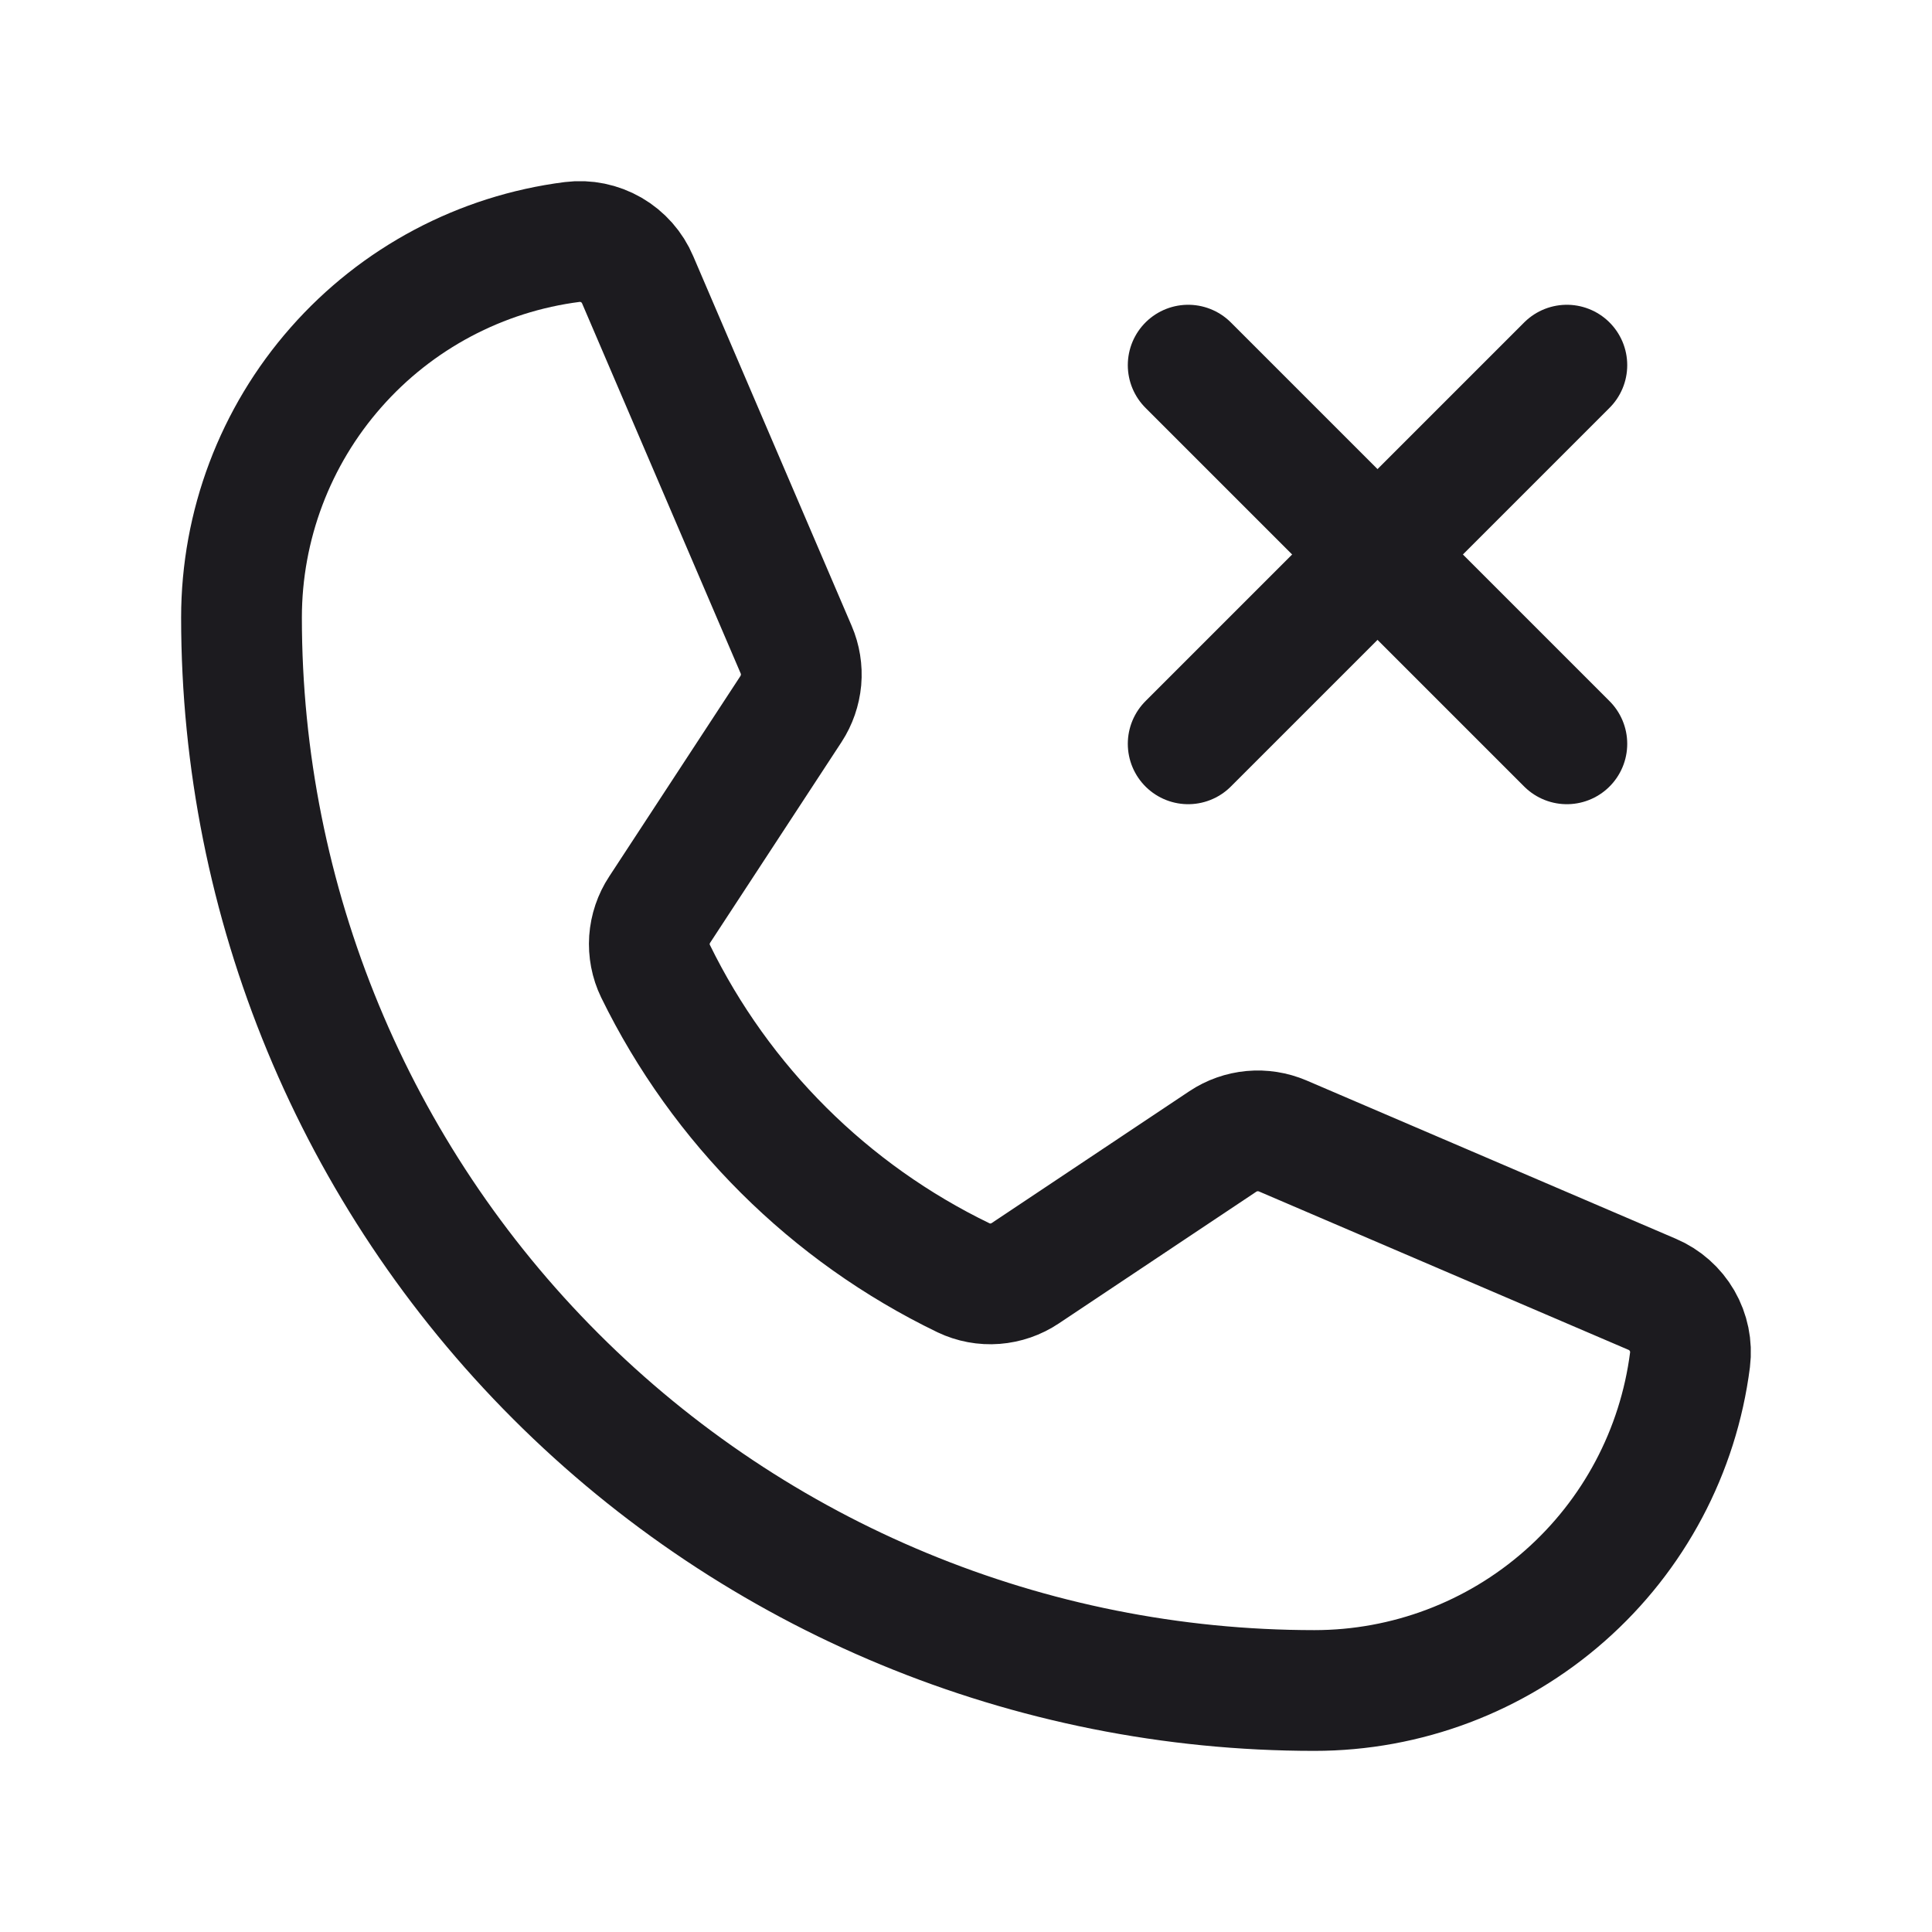 <svg width="32" height="32" viewBox="0 0 32 32" fill="none" xmlns="http://www.w3.org/2000/svg">
<path d="M10.857 16.085C11.941 18.302 13.738 20.091 15.96 21.165C16.122 21.242 16.302 21.276 16.481 21.262C16.661 21.248 16.834 21.188 16.983 21.088L20.254 18.906C20.398 18.81 20.565 18.751 20.738 18.735C20.911 18.719 21.086 18.747 21.246 18.815L27.366 21.438C27.573 21.526 27.747 21.68 27.86 21.875C27.973 22.071 28.02 22.298 27.992 22.522C27.799 24.036 27.061 25.427 25.915 26.435C24.77 27.444 23.296 28 21.77 28C17.057 28 12.537 26.128 9.205 22.795C5.872 19.463 4 14.943 4 10.23C4 8.704 4.556 7.23 5.565 6.085C6.573 4.939 7.964 4.201 9.478 4.008C9.702 3.98 9.929 4.027 10.125 4.14C10.32 4.253 10.474 4.427 10.562 4.635L13.187 10.76C13.255 10.918 13.283 11.091 13.268 11.263C13.252 11.434 13.195 11.6 13.101 11.744L10.927 15.065C10.828 15.215 10.77 15.387 10.757 15.566C10.745 15.745 10.779 15.924 10.857 16.085V16.085Z" stroke="#1C1B1F" stroke-width="2" stroke-linecap="round" stroke-linejoin="round"/>
<path d="M19.68 6.048L25.952 12.32" stroke="#1C1B1F" stroke-width="2" stroke-linecap="round" stroke-linejoin="round"/>
<path d="M25.952 6.048L19.68 12.32" stroke="#1C1B1F" stroke-width="2" stroke-linecap="round" stroke-linejoin="round"/>
</svg>
